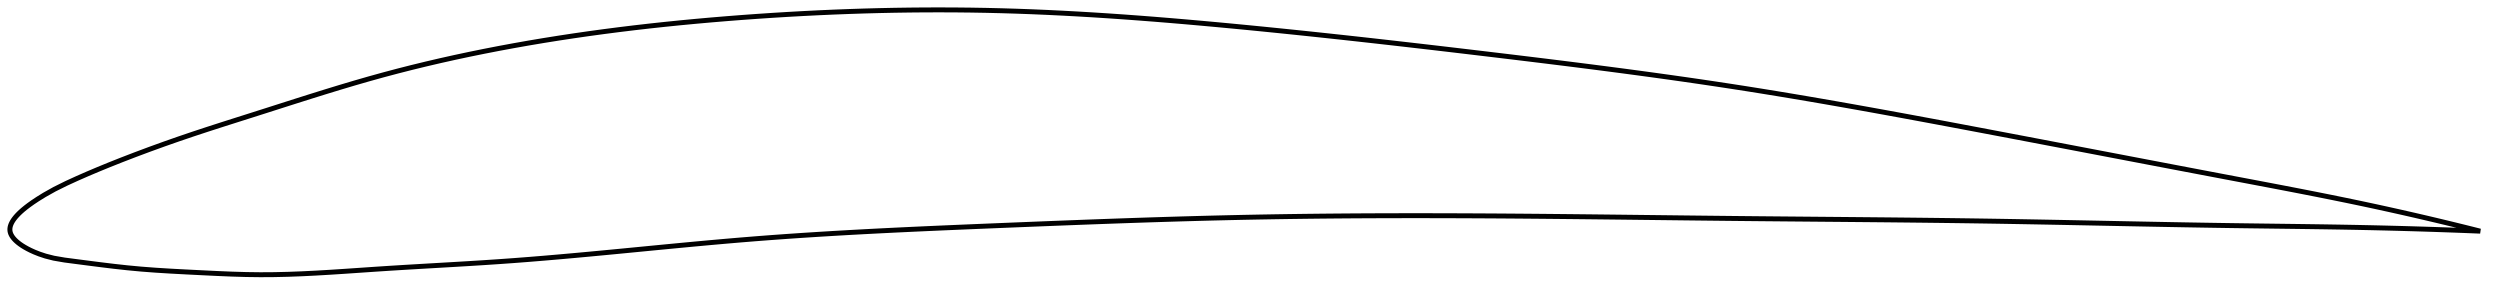 <?xml version="1.0" encoding="utf-8" ?>
<svg baseProfile="full" height="119.211" version="1.1" width="1012.05" xmlns="http://www.w3.org/2000/svg" xmlns:ev="http://www.w3.org/2001/xml-events" xmlns:xlink="http://www.w3.org/1999/xlink"><defs /><polygon fill="none" points="1004.05,93.576 1001.183,92.853 997.72,91.989 994.073,91.091 990.223,90.156 986.15,89.181 981.832,88.163 977.248,87.1 972.377,85.991 967.204,84.836 961.722,83.637 955.94,82.402 949.889,81.139 943.643,79.866 937.445,78.629 931.308,77.425 925.182,76.239 919.029,75.061 912.824,73.882 906.553,72.694 900.261,71.501 894.019,70.316 887.819,69.136 881.647,67.961 875.495,66.787 869.352,65.615 863.213,64.442 857.069,63.268 850.916,62.092 844.749,60.913 838.564,59.732 832.36,58.548 826.135,57.361 819.889,56.171 813.623,54.98 807.339,53.787 801.041,52.594 794.733,51.402 788.419,50.214 782.105,49.031 775.793,47.857 769.486,46.692 763.187,45.539 756.897,44.398 750.618,43.273 744.351,42.164 738.096,41.072 731.852,39.998 725.618,38.945 719.394,37.911 713.178,36.9 706.967,35.911 700.76,34.945 694.552,34.003 688.341,33.081 682.126,32.18 675.904,31.298 669.673,30.432 663.433,29.582 657.181,28.747 650.918,27.924 644.641,27.114 638.352,26.314 632.05,25.523 625.734,24.741 619.407,23.966 613.069,23.197 606.72,22.433 600.363,21.673 593.999,20.916 587.631,20.164 581.258,19.416 574.883,18.675 568.508,17.941 562.133,17.215 555.76,16.497 549.39,15.788 543.024,15.09 536.664,14.402 530.309,13.726 523.962,13.062 517.623,12.412 511.292,11.775 504.971,11.152 498.66,10.544 492.36,9.953 486.07,9.38 479.793,8.827 473.527,8.295 467.272,7.787 461.03,7.304 454.798,6.847 448.578,6.419 442.369,6.02 436.169,5.653 429.978,5.319 423.796,5.019 417.621,4.755 411.452,4.529 405.288,4.342 399.127,4.195 392.969,4.09 386.811,4.025 380.653,4.0 374.494,4.014 368.333,4.068 362.169,4.159 356.002,4.288 349.831,4.455 343.656,4.659 337.476,4.898 331.292,5.174 325.103,5.486 318.909,5.832 312.71,6.213 306.508,6.629 300.302,7.077 294.093,7.56 287.882,8.078 281.67,8.632 275.46,9.223 269.252,9.854 263.048,10.524 256.852,11.236 250.665,11.99 244.49,12.787 238.331,13.627 232.189,14.513 226.069,15.443 219.975,16.419 213.908,17.441 207.874,18.509 201.876,19.623 195.917,20.783 190,21.989 184.125,23.243 178.288,24.546 172.483,25.901 166.703,27.31 160.936,28.779 155.169,30.312 149.386,31.916 143.567,33.594 137.696,35.342 131.763,37.156 125.767,39.026 119.717,40.939 113.634,42.879 107.548,44.824 101.503,46.749 95.545,48.639 89.695,50.502 83.934,52.361 78.203,54.251 72.41,56.218 66.483,58.296 60.472,60.472 54.584,62.673 49.096,64.789 44.137,66.76 39.615,68.614 35.369,70.412 31.215,72.234 26.879,74.217 22.071,76.603 17.968,78.905 15.255,80.585 13.242,81.924 11.671,83.045 10.389,84.024 9.313,84.905 8.394,85.714 7.602,86.468 6.915,87.178 6.318,87.852 5.803,88.496 5.36,89.116 4.985,89.714 4.673,90.295 4.421,90.86 4.229,91.413 4.094,91.955 4.018,92.488 4.0,93.014 4.043,93.534 4.15,94.051 4.319,94.566 4.55,95.081 4.844,95.597 5.202,96.117 5.626,96.642 6.12,97.173 6.69,97.714 7.342,98.267 8.087,98.834 8.938,99.419 9.915,100.026 11.045,100.662 12.369,101.335 13.955,102.054 15.914,102.831 18.41,103.661 21.772,104.514 26.147,105.271 30.925,105.896 35.809,106.528 40.844,107.172 46.072,107.807 51.517,108.407 57.183,108.937 63.063,109.383 69.14,109.76 75.364,110.093 81.638,110.409 87.834,110.711 93.866,110.963 99.716,111.137 105.414,111.211 111.02,111.175 116.596,111.045 122.191,110.834 127.844,110.554 133.587,110.218 139.445,109.839 145.431,109.431 151.549,109.012 157.78,108.604 164.09,108.214 170.443,107.838 176.807,107.468 183.155,107.099 189.469,106.723 195.738,106.332 201.96,105.918 208.138,105.476 214.28,105.002 220.393,104.502 226.486,103.979 232.565,103.436 238.636,102.877 244.704,102.304 250.773,101.723 256.849,101.135 262.935,100.544 269.034,99.954 275.149,99.369 281.282,98.791 287.436,98.226 293.611,97.677 299.808,97.148 306.027,96.643 312.268,96.165 318.53,95.713 324.812,95.284 331.113,94.879 337.431,94.494 343.765,94.129 350.115,93.782 356.477,93.451 362.852,93.135 369.237,92.832 375.632,92.54 382.034,92.257 388.441,91.982 394.852,91.713 401.266,91.448 407.68,91.185 414.093,90.925 420.503,90.667 426.909,90.413 433.31,90.165 439.705,89.921 446.094,89.685 452.476,89.455 458.851,89.234 465.219,89.023 471.58,88.821 477.935,88.63 484.284,88.45 490.627,88.283 496.966,88.129 503.302,87.989 509.636,87.863 515.97,87.752 522.304,87.655 528.64,87.571 534.978,87.5 541.319,87.441 547.664,87.394 554.014,87.358 560.368,87.333 566.727,87.319 573.091,87.314 579.459,87.319 585.832,87.333 592.21,87.355 598.591,87.385 604.976,87.422 611.363,87.466 617.751,87.517 624.141,87.573 630.531,87.634 636.921,87.699 643.312,87.767 649.702,87.838 656.093,87.911 662.483,87.986 668.874,88.061 675.266,88.136 681.658,88.211 688.053,88.284 694.45,88.355 700.85,88.424 707.255,88.489 713.665,88.551 720.082,88.61 726.504,88.667 732.931,88.724 739.352,88.78 745.769,88.836 752.181,88.894 758.591,88.953 765,89.015 771.411,89.081 777.826,89.151 784.248,89.226 790.671,89.307 797.08,89.394 803.47,89.488 809.838,89.589 816.179,89.697 822.493,89.811 828.777,89.929 835.032,90.049 841.261,90.172 847.467,90.297 853.653,90.421 859.826,90.545 865.991,90.667 872.156,90.788 878.33,90.905 884.523,91.018 890.746,91.126 897.013,91.229 903.341,91.326 909.739,91.415 916.1,91.498 922.38,91.578 928.601,91.657 934.799,91.74 941.02,91.831 947.331,91.933 953.681,92.049 959.784,92.176 965.576,92.312 971.035,92.453 976.162,92.596 980.973,92.742 985.489,92.887 989.735,93.032 993.735,93.175 997.514,93.316 1001.093,93.456 1004.05,93.576" stroke="black" stroke-width="2.0" /></svg>